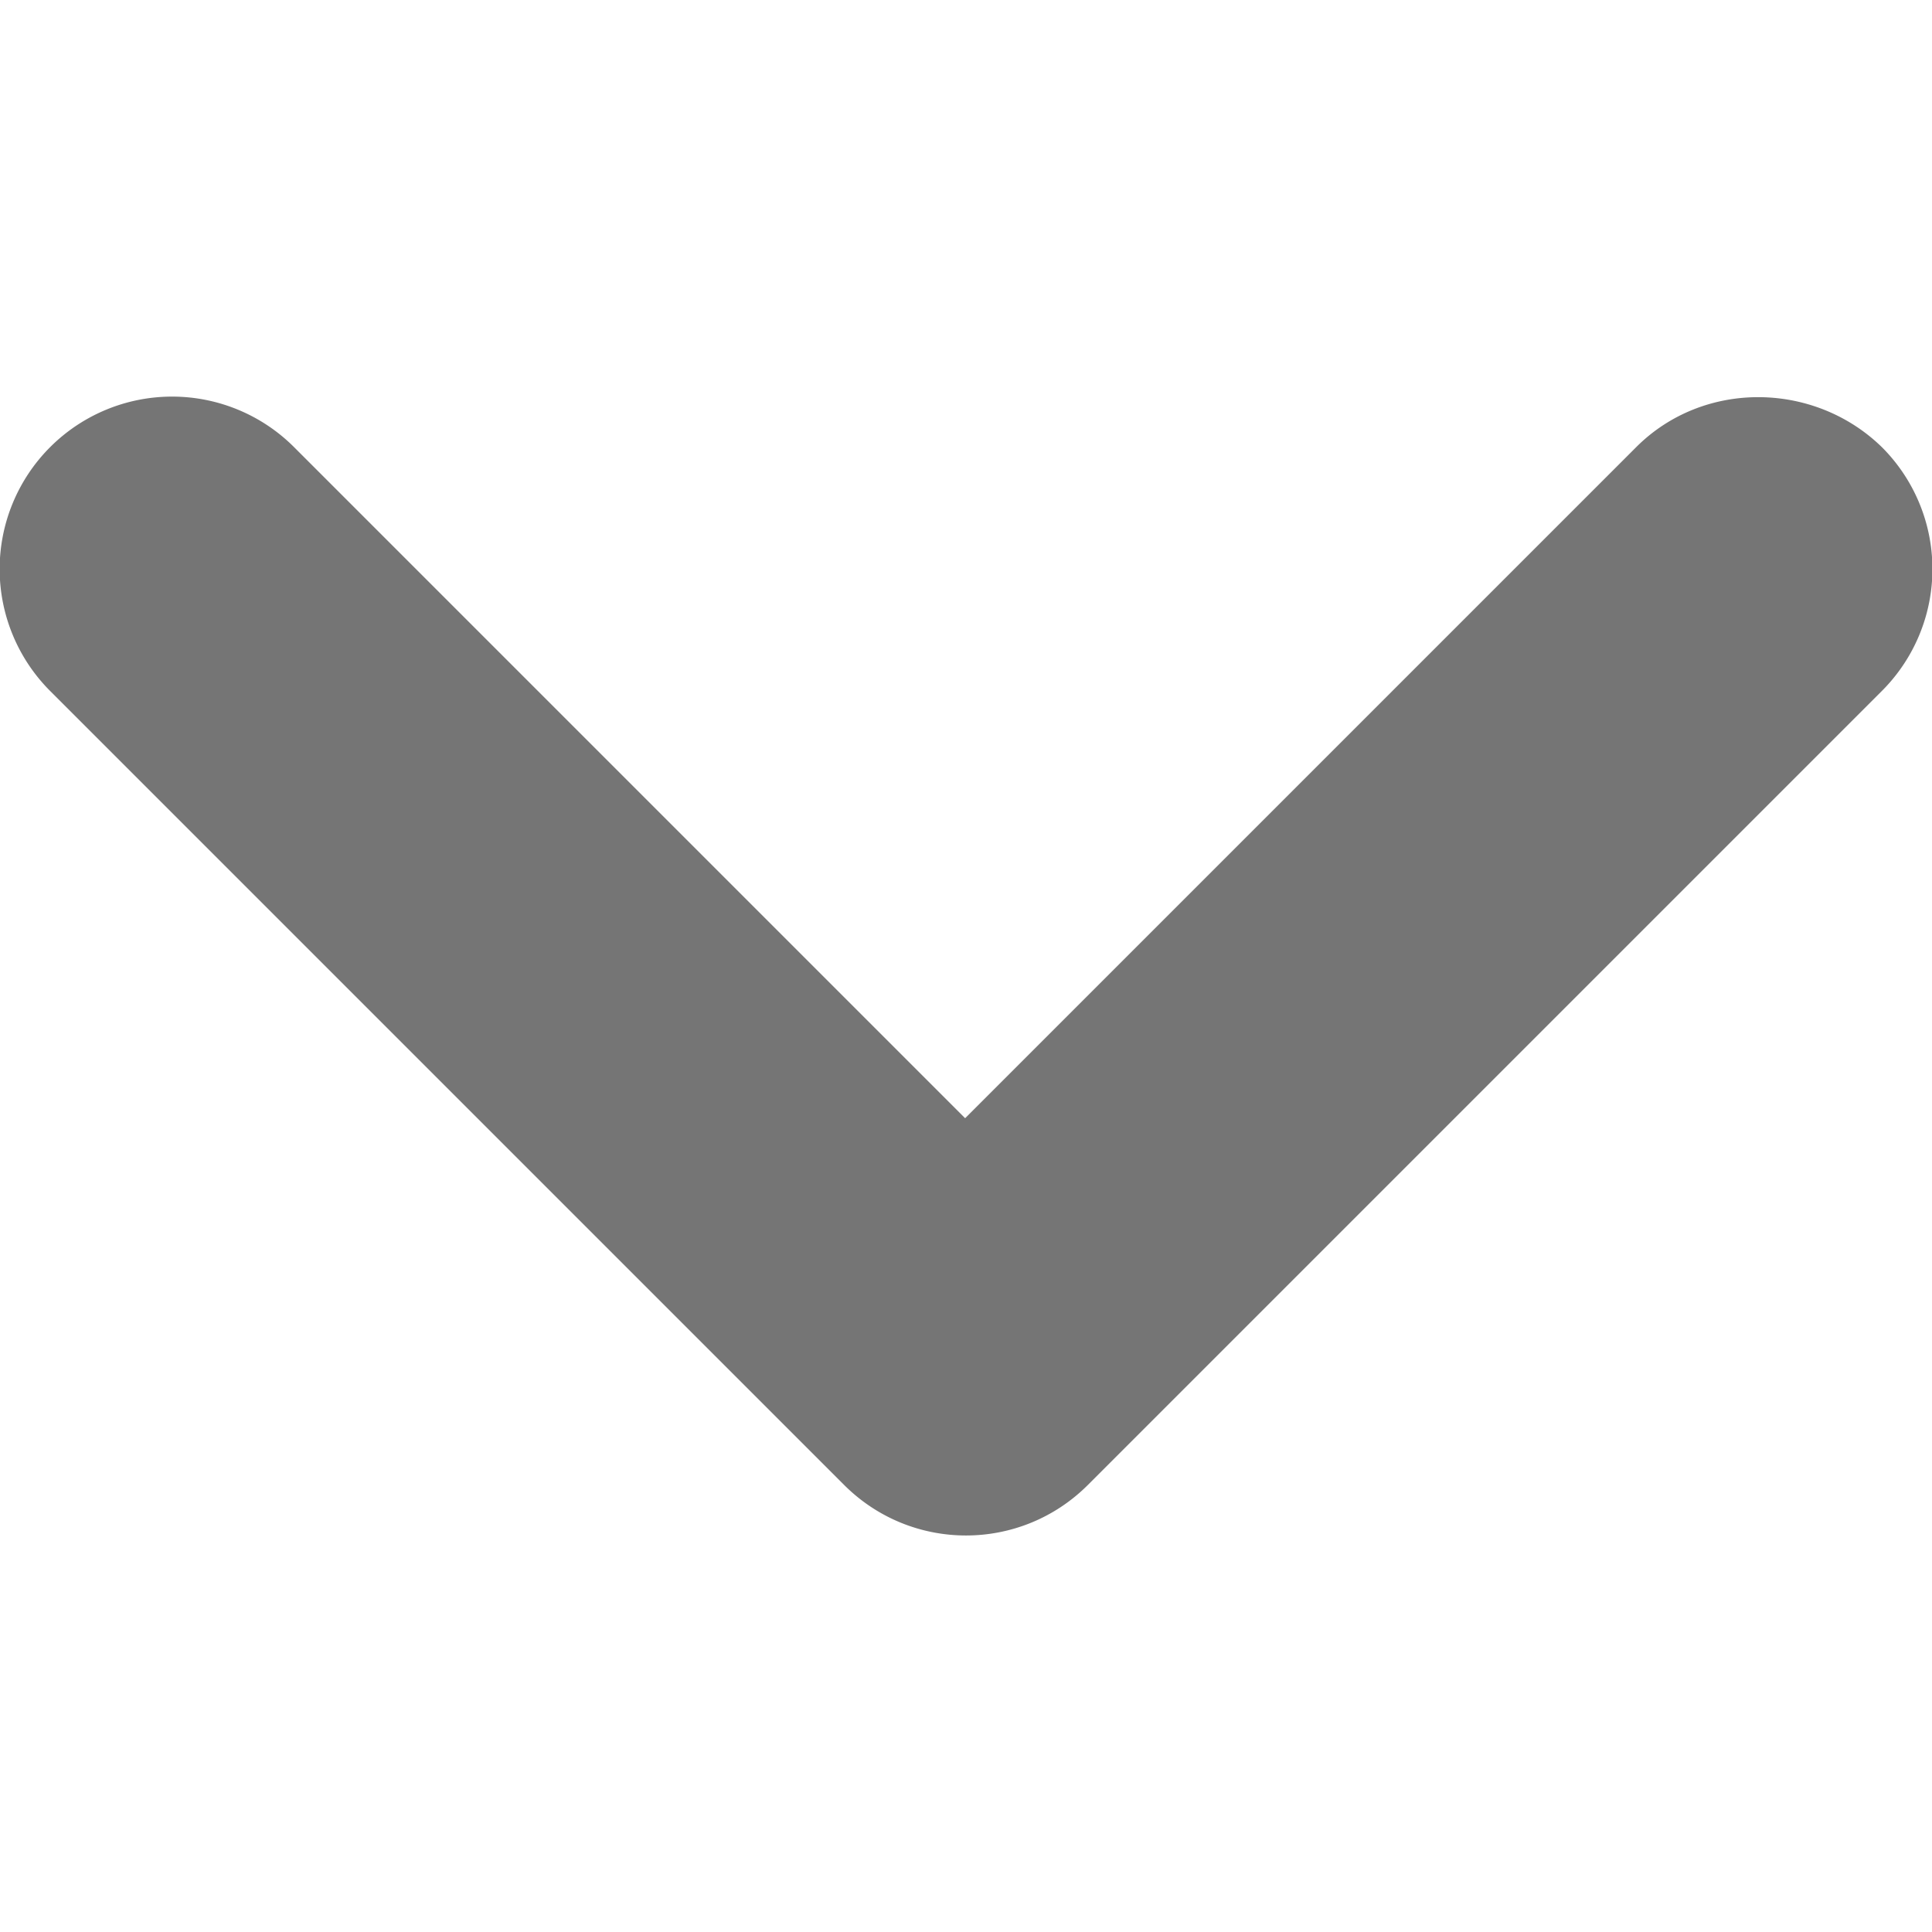 <svg xmlns="http://www.w3.org/2000/svg" fill="none" viewBox="6.42 9 11.17 6.58" width="16" height="16"><path d="M15.88 9.29 12 13.17 8.12 9.29a.996.996 0 1 0-1.41 1.41l4.59 4.59c.39.39 1.02.39 1.41 0l4.59-4.59a.996.996 0 0 0 0-1.41c-.39-.38-1.03-.39-1.42 0z" fill="#757575"></path></svg>